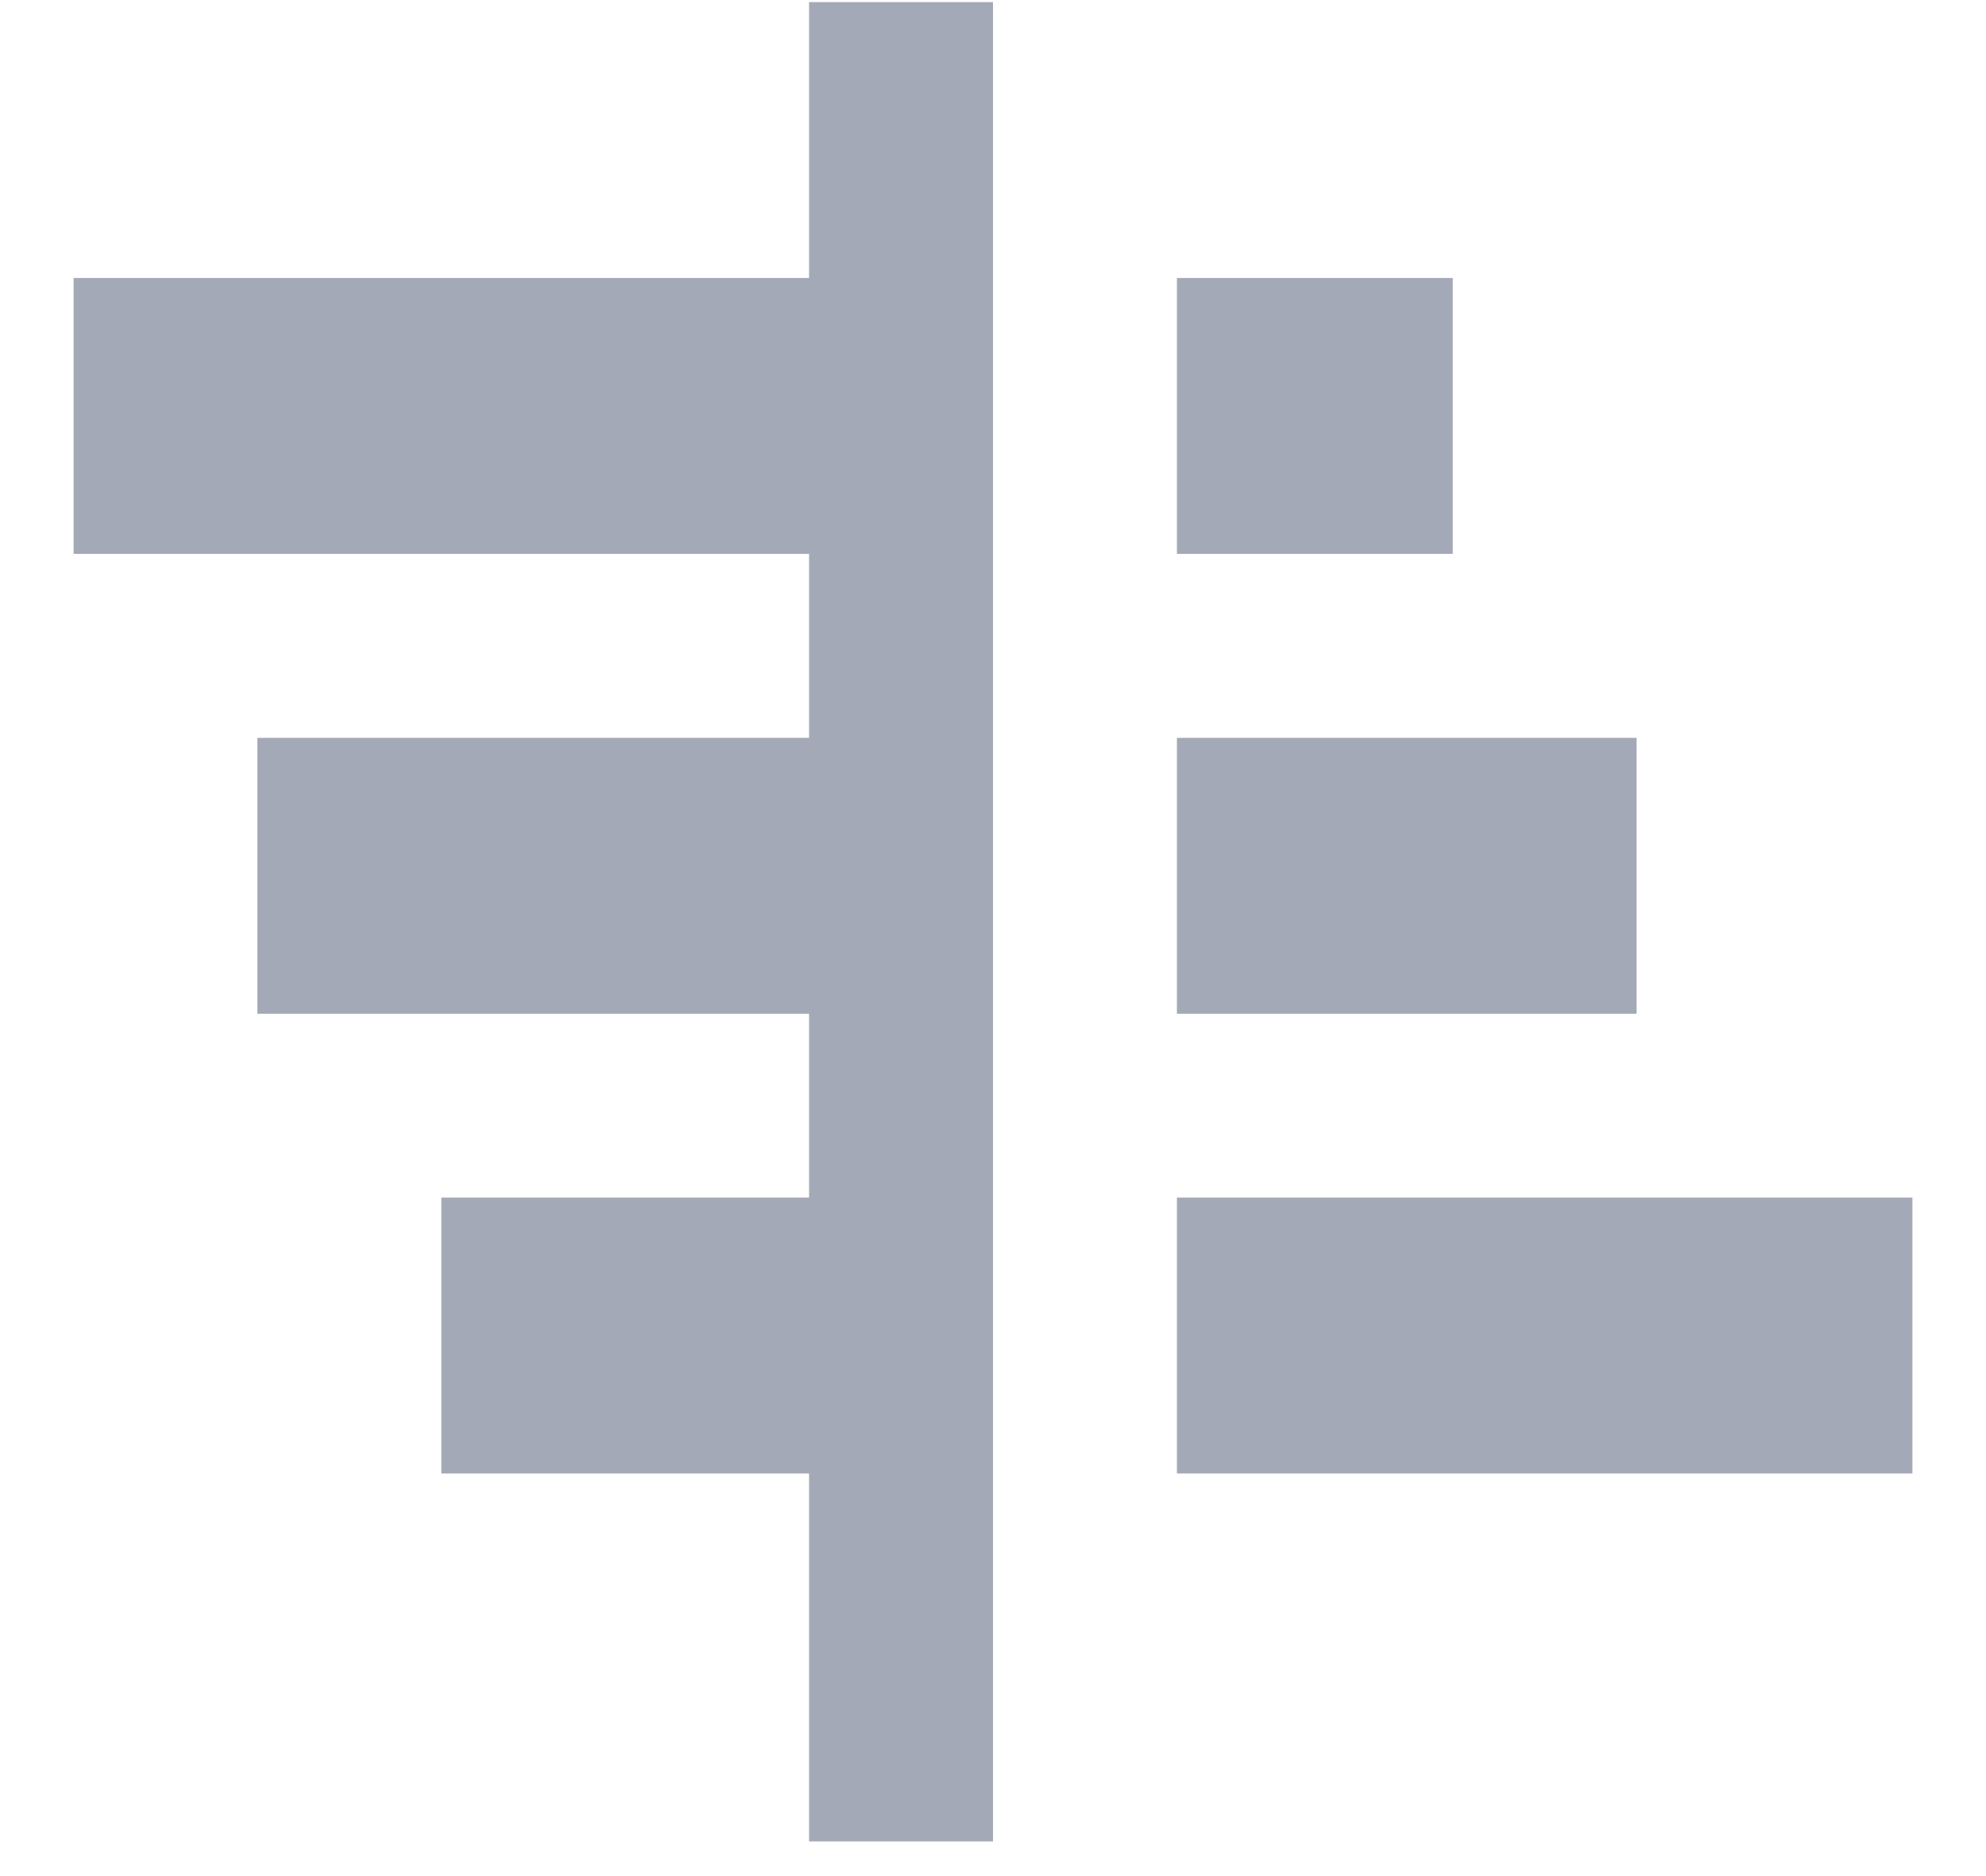 <svg width="18" height="17" viewBox="0 0 18 17" fill="none" xmlns="http://www.w3.org/2000/svg">
<path d="M0.667 2.519H7.333V0.019H9V16.686H7.333V13.352H4V10.852H7.333V9.186H2.333V6.686H7.333V5.019H0.667V2.519ZM10.667 2.519H13.167V5.019H10.667V2.519ZM10.667 6.686H14.833V9.186H10.667V6.686ZM10.667 10.852H17.333V13.352H10.667V10.852Z" fill="#A3A9B6"/>
</svg>
